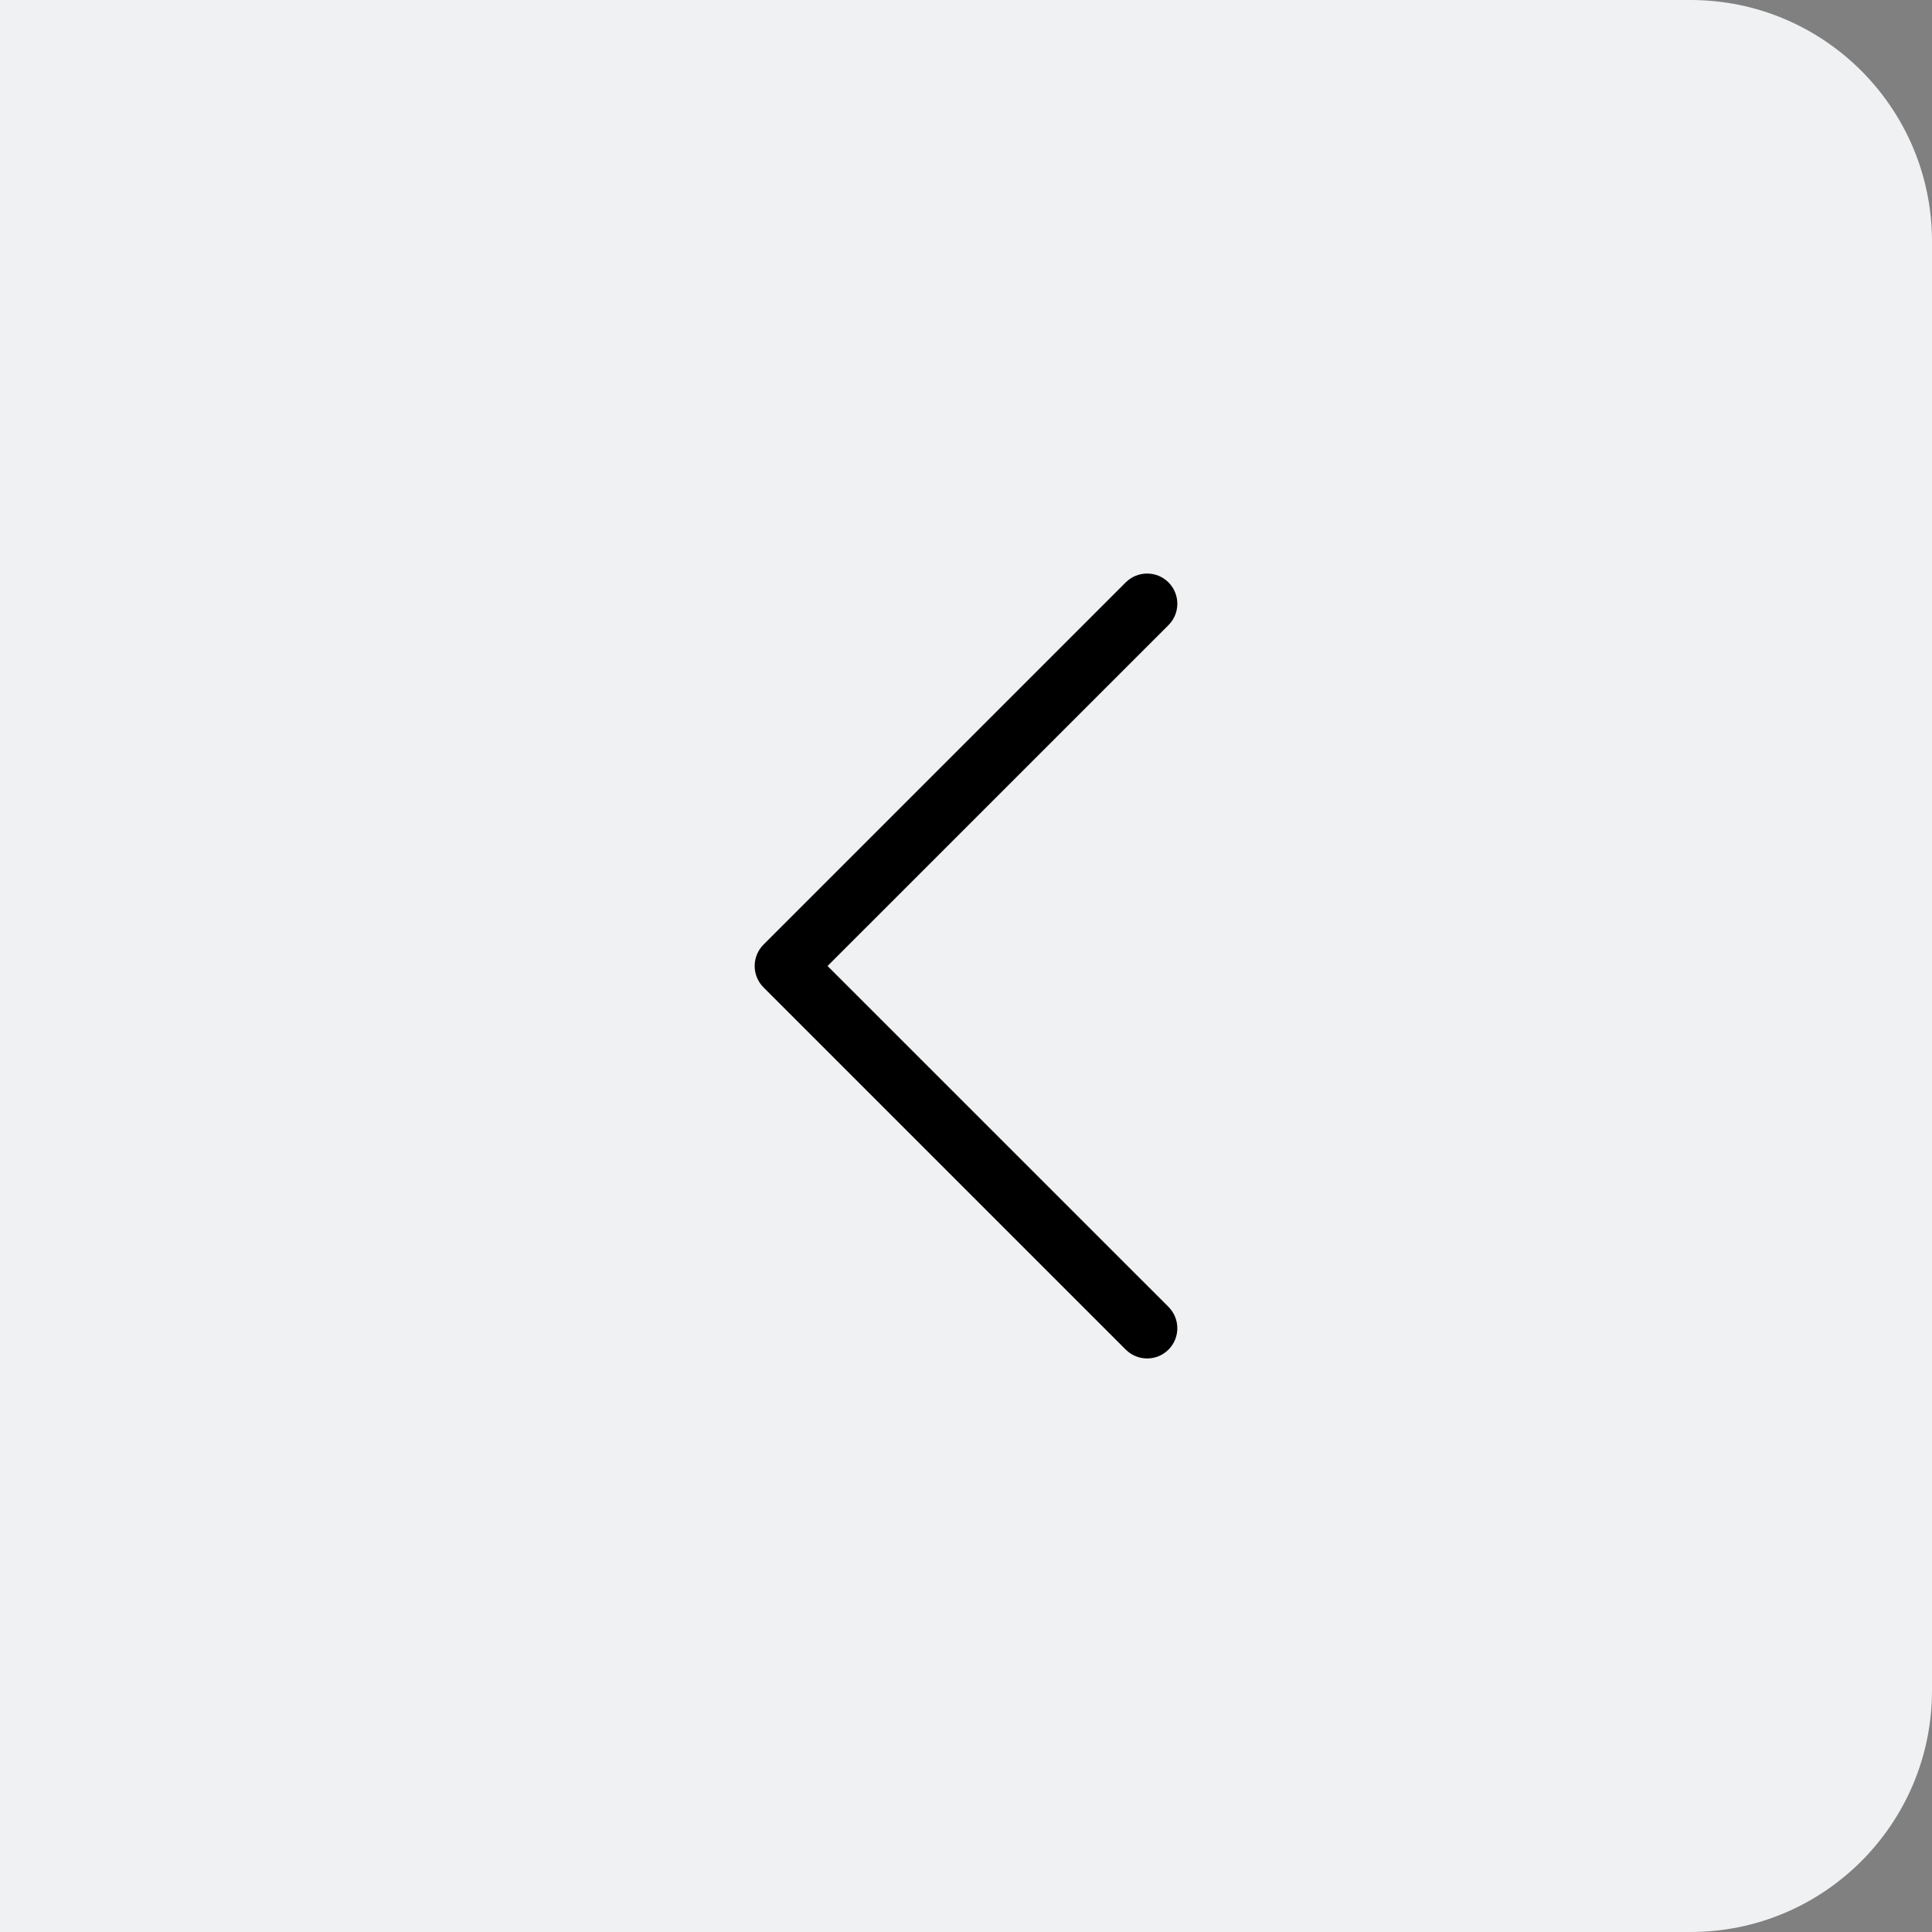 <svg width="32" height="32" viewBox="0 0 32 32" fill="none" xmlns="http://www.w3.org/2000/svg">
<rect x="0" y="0" width="32" height="32" fill="#808080" stroke="none"/>
<path d="M0 0H28C30.209 0 32 1.791 32 4V28C32 30.209 30.209 32 28 32H0V0Z" fill="#F0F1F2"/>
<path fill-rule="evenodd" clip-rule="evenodd" d="M19.354 9.646C19.549 9.842 19.549 10.158 19.354 10.354L13.707 16L19.354 21.646C19.549 21.842 19.549 22.158 19.354 22.354C19.158 22.549 18.842 22.549 18.646 22.354L12.646 16.354C12.451 16.158 12.451 15.842 12.646 15.646L18.646 9.646C18.842 9.451 19.158 9.451 19.354 9.646Z" fill="black"/>
</svg>
